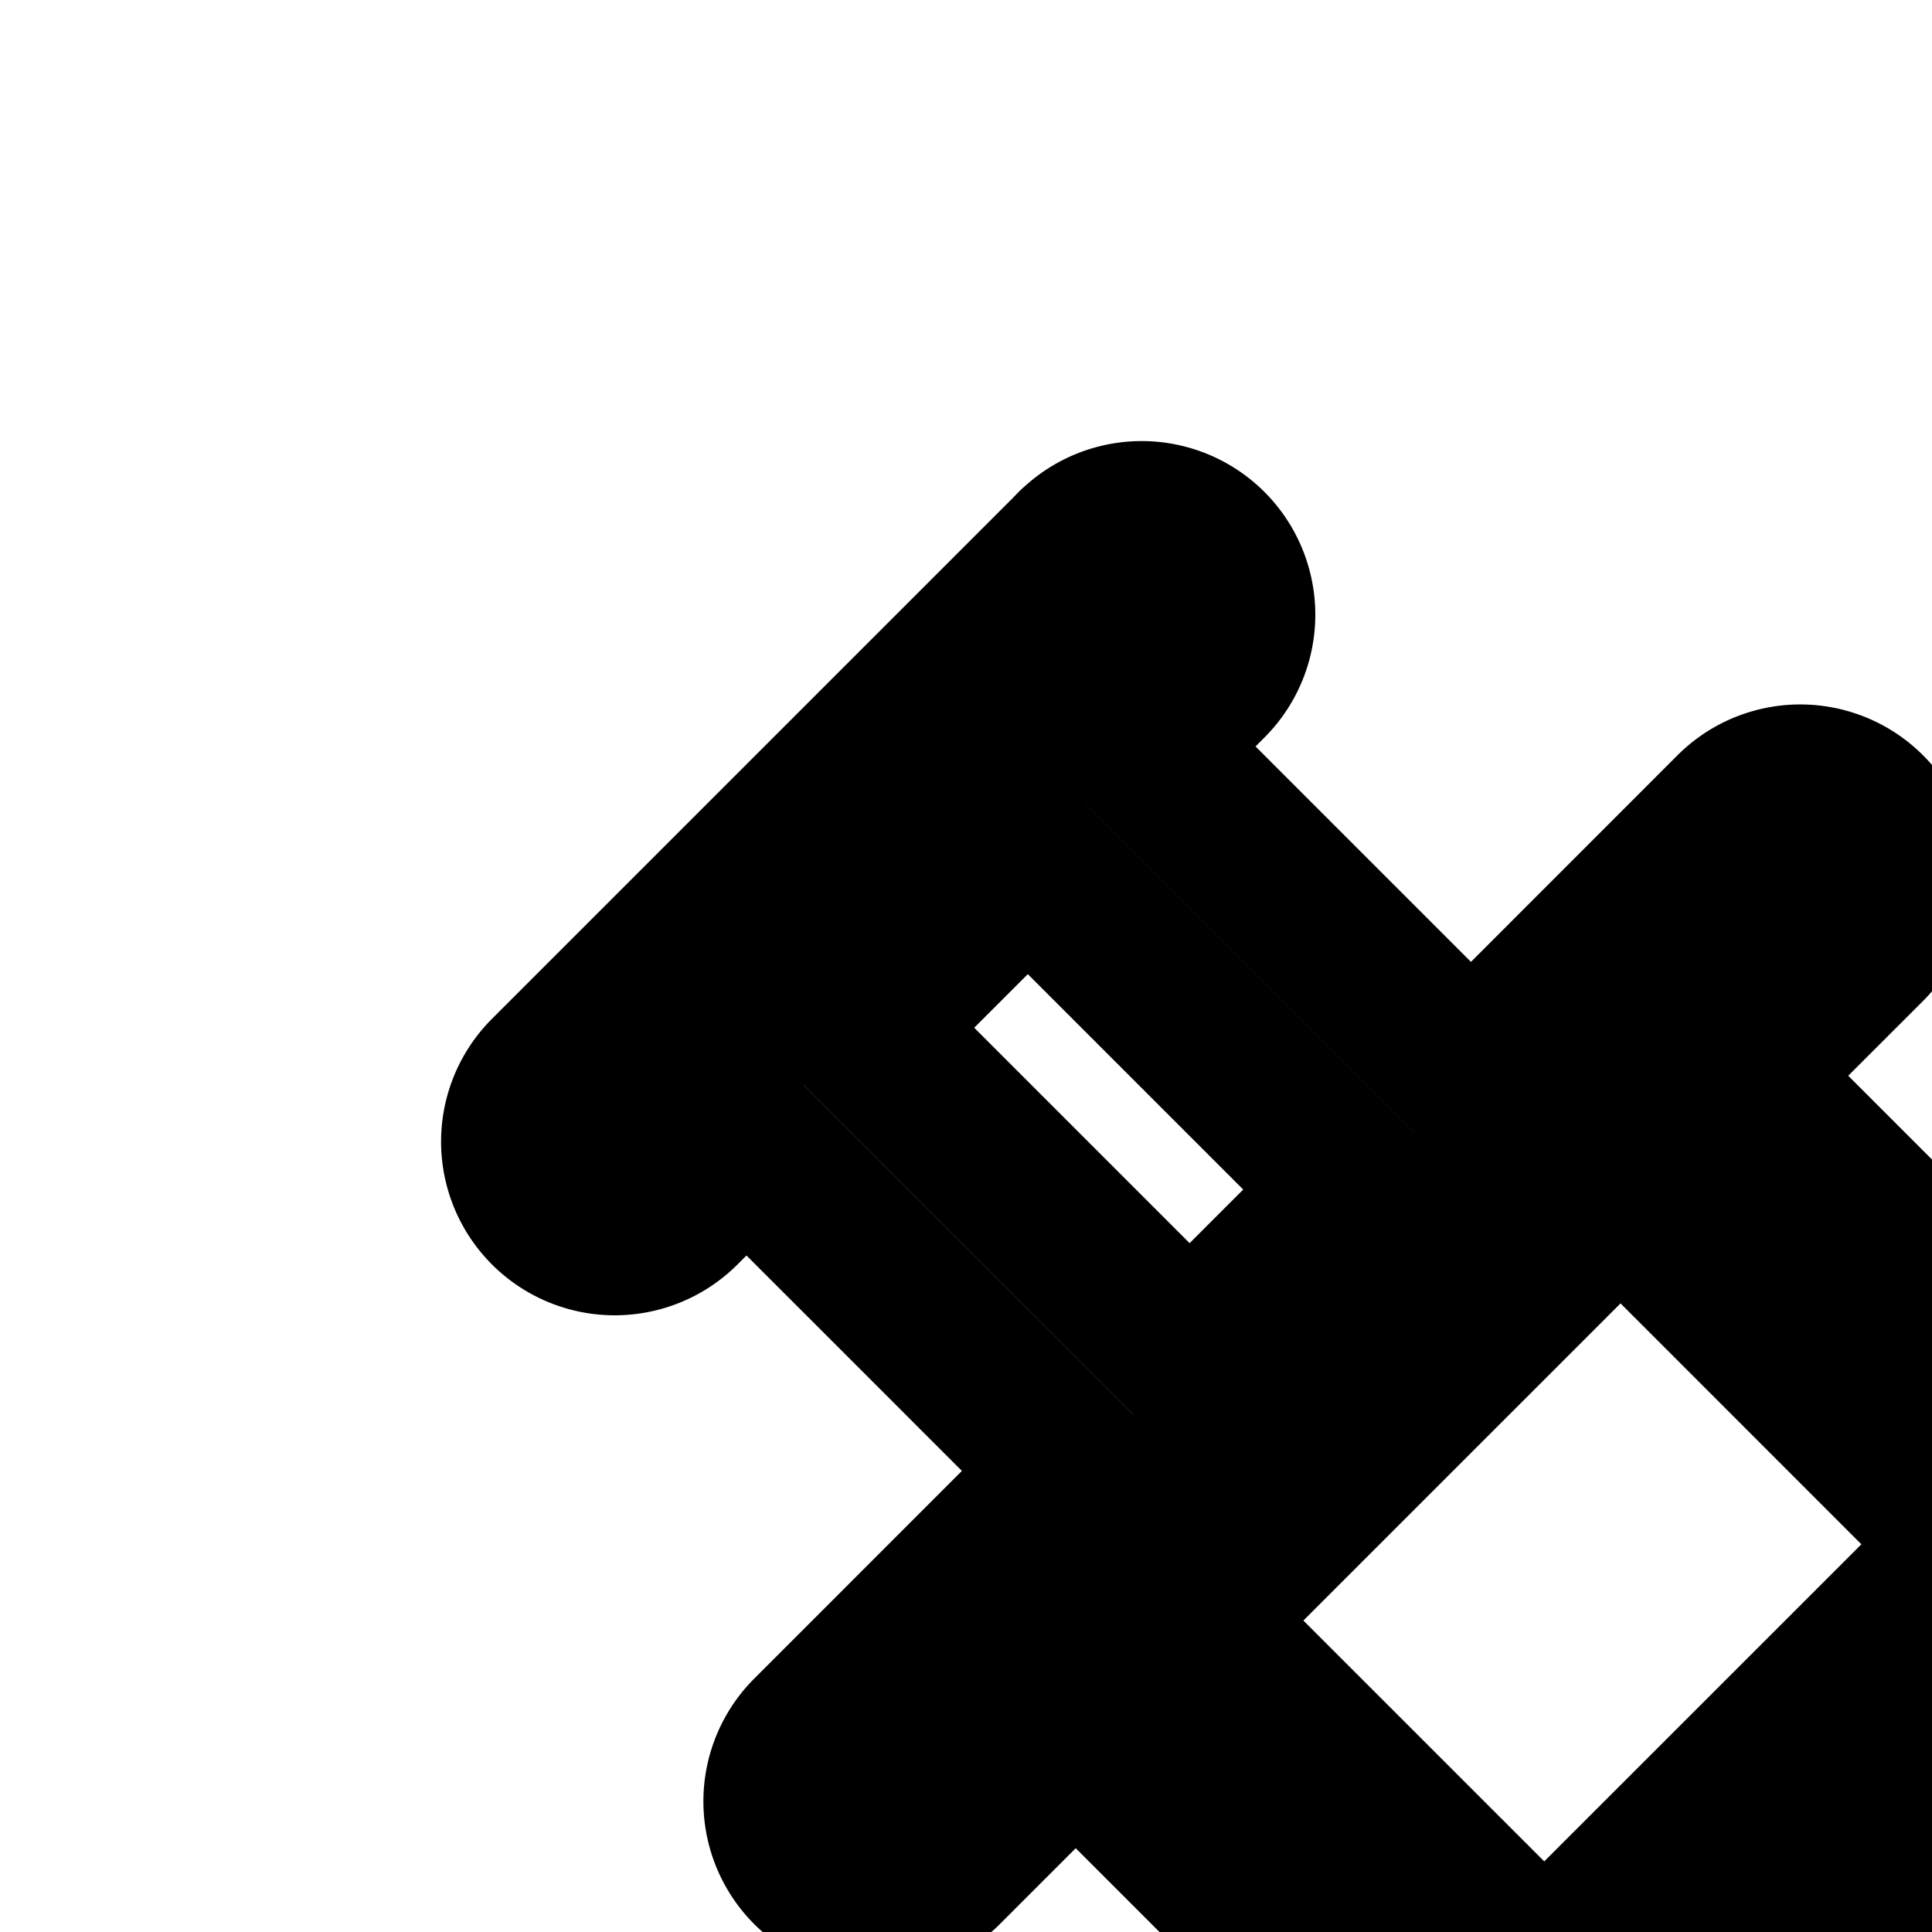 <svg
  xmlns="http://www.w3.org/2000/svg"
  width="24"
  height="24"
  viewBox="0 0 24 24"
  fill="none"
  stroke="currentColor"
  stroke-width="2"
  stroke-linecap="round"
  stroke-linejoin="round"
>
  <path
    fill-rule="evenodd"
    d="M6.818 13.364A1.157 1.157 0 0 0 8.455 15l.818-.818 4.09 4.09-3.272 3.273a1.157 1.157 0 1 0 1.636 1.636l1.636-1.636 13.91 13.91a5.79 5.79 0 0 0 6.204 1.296l1.16 1.159a2.31 2.31 0 0 0 2.235.599l2.673 2.673a1.157 1.157 0 1 0 1.637-1.636l-2.674-2.674a2.31 2.31 0 0 0-.6-2.235l-1.158-1.159a5.79 5.79 0 0 0-1.295-6.205l-13.91-13.91 1.637-1.636a1.157 1.157 0 1 0-1.637-1.637l-3.272 3.273-4.09-4.09.817-.818a1.157 1.157 0 1 0-1.636-1.637zm10.04 1.413-4.09-4.09-2.08 2.08 4.09 4.09zm3.273 0-5.354 5.354 4.406 4.406 5.354-5.353zm.689 11.397 2.454 2.454 1.637 1.637 1.636 1.636 1.636 1.636.504.504a3.79 3.79 0 0 0 4.062.847l2.139-2.139a3.79 3.79 0 0 0-.848-4.062l-7.867-7.867zm15.702 9.909-.027-.032-.824-.824a6 6 0 0 1-.445.444l.824.825q.015.015.032.027a1.16 1.16 0 0 1 .44-.44"
    clip-rule="evenodd"
  />
  <path d="m9.273 12.767-.707.707-.819.82a.157.157 0 0 1-.222-.223l6.546-6.546-.707-.707.707.707a.157.157 0 1 1 .222.222l-.818.818-.707.707-.707.707-2.08 2.081zm4.798 6.212.707-.707.707-.707 2.08-2.081.708-.707.707-.707 3.273-3.273a.157.157 0 1 1 .222.222l-1.637 1.637-.707.707-.707.707-5.354 5.354-.707.707-.707.707-1.636 1.636a.157.157 0 0 1-.222-.222zm7.79 9.65-2.616-2.616.137-.136-.907-.694a5 5 0 0 1 .277.196l.68.447.576-.576 5.242-5.242.576-.576-.447-.68a5 5 0 0 0-.196-.277l.694.907.136-.137 8.734 8.735a4.79 4.79 0 0 1 1.072 5.133l-.239.61.463.462 1.159 1.159c.343.343.458.829.34 1.27l-.148.557.407.408 2.674 2.673a.157.157 0 1 1-.222.223L37.58 37.8l-.408-.407-.558.148a1.31 1.31 0 0 1-1.27-.34l-1.16-1.158-.462-.463-.61.239a4.79 4.79 0 0 1-4.923-.875l2.56-2.56a2.157 2.157 0 0 0 0-3.05l-.707.707.707-.707a2.157 2.157 0 0 0-3.05 0L25.132 31.9l-.222-.222 2.566-2.566a2.157 2.157 0 1 0-3.051-3.05z" />
</svg>
